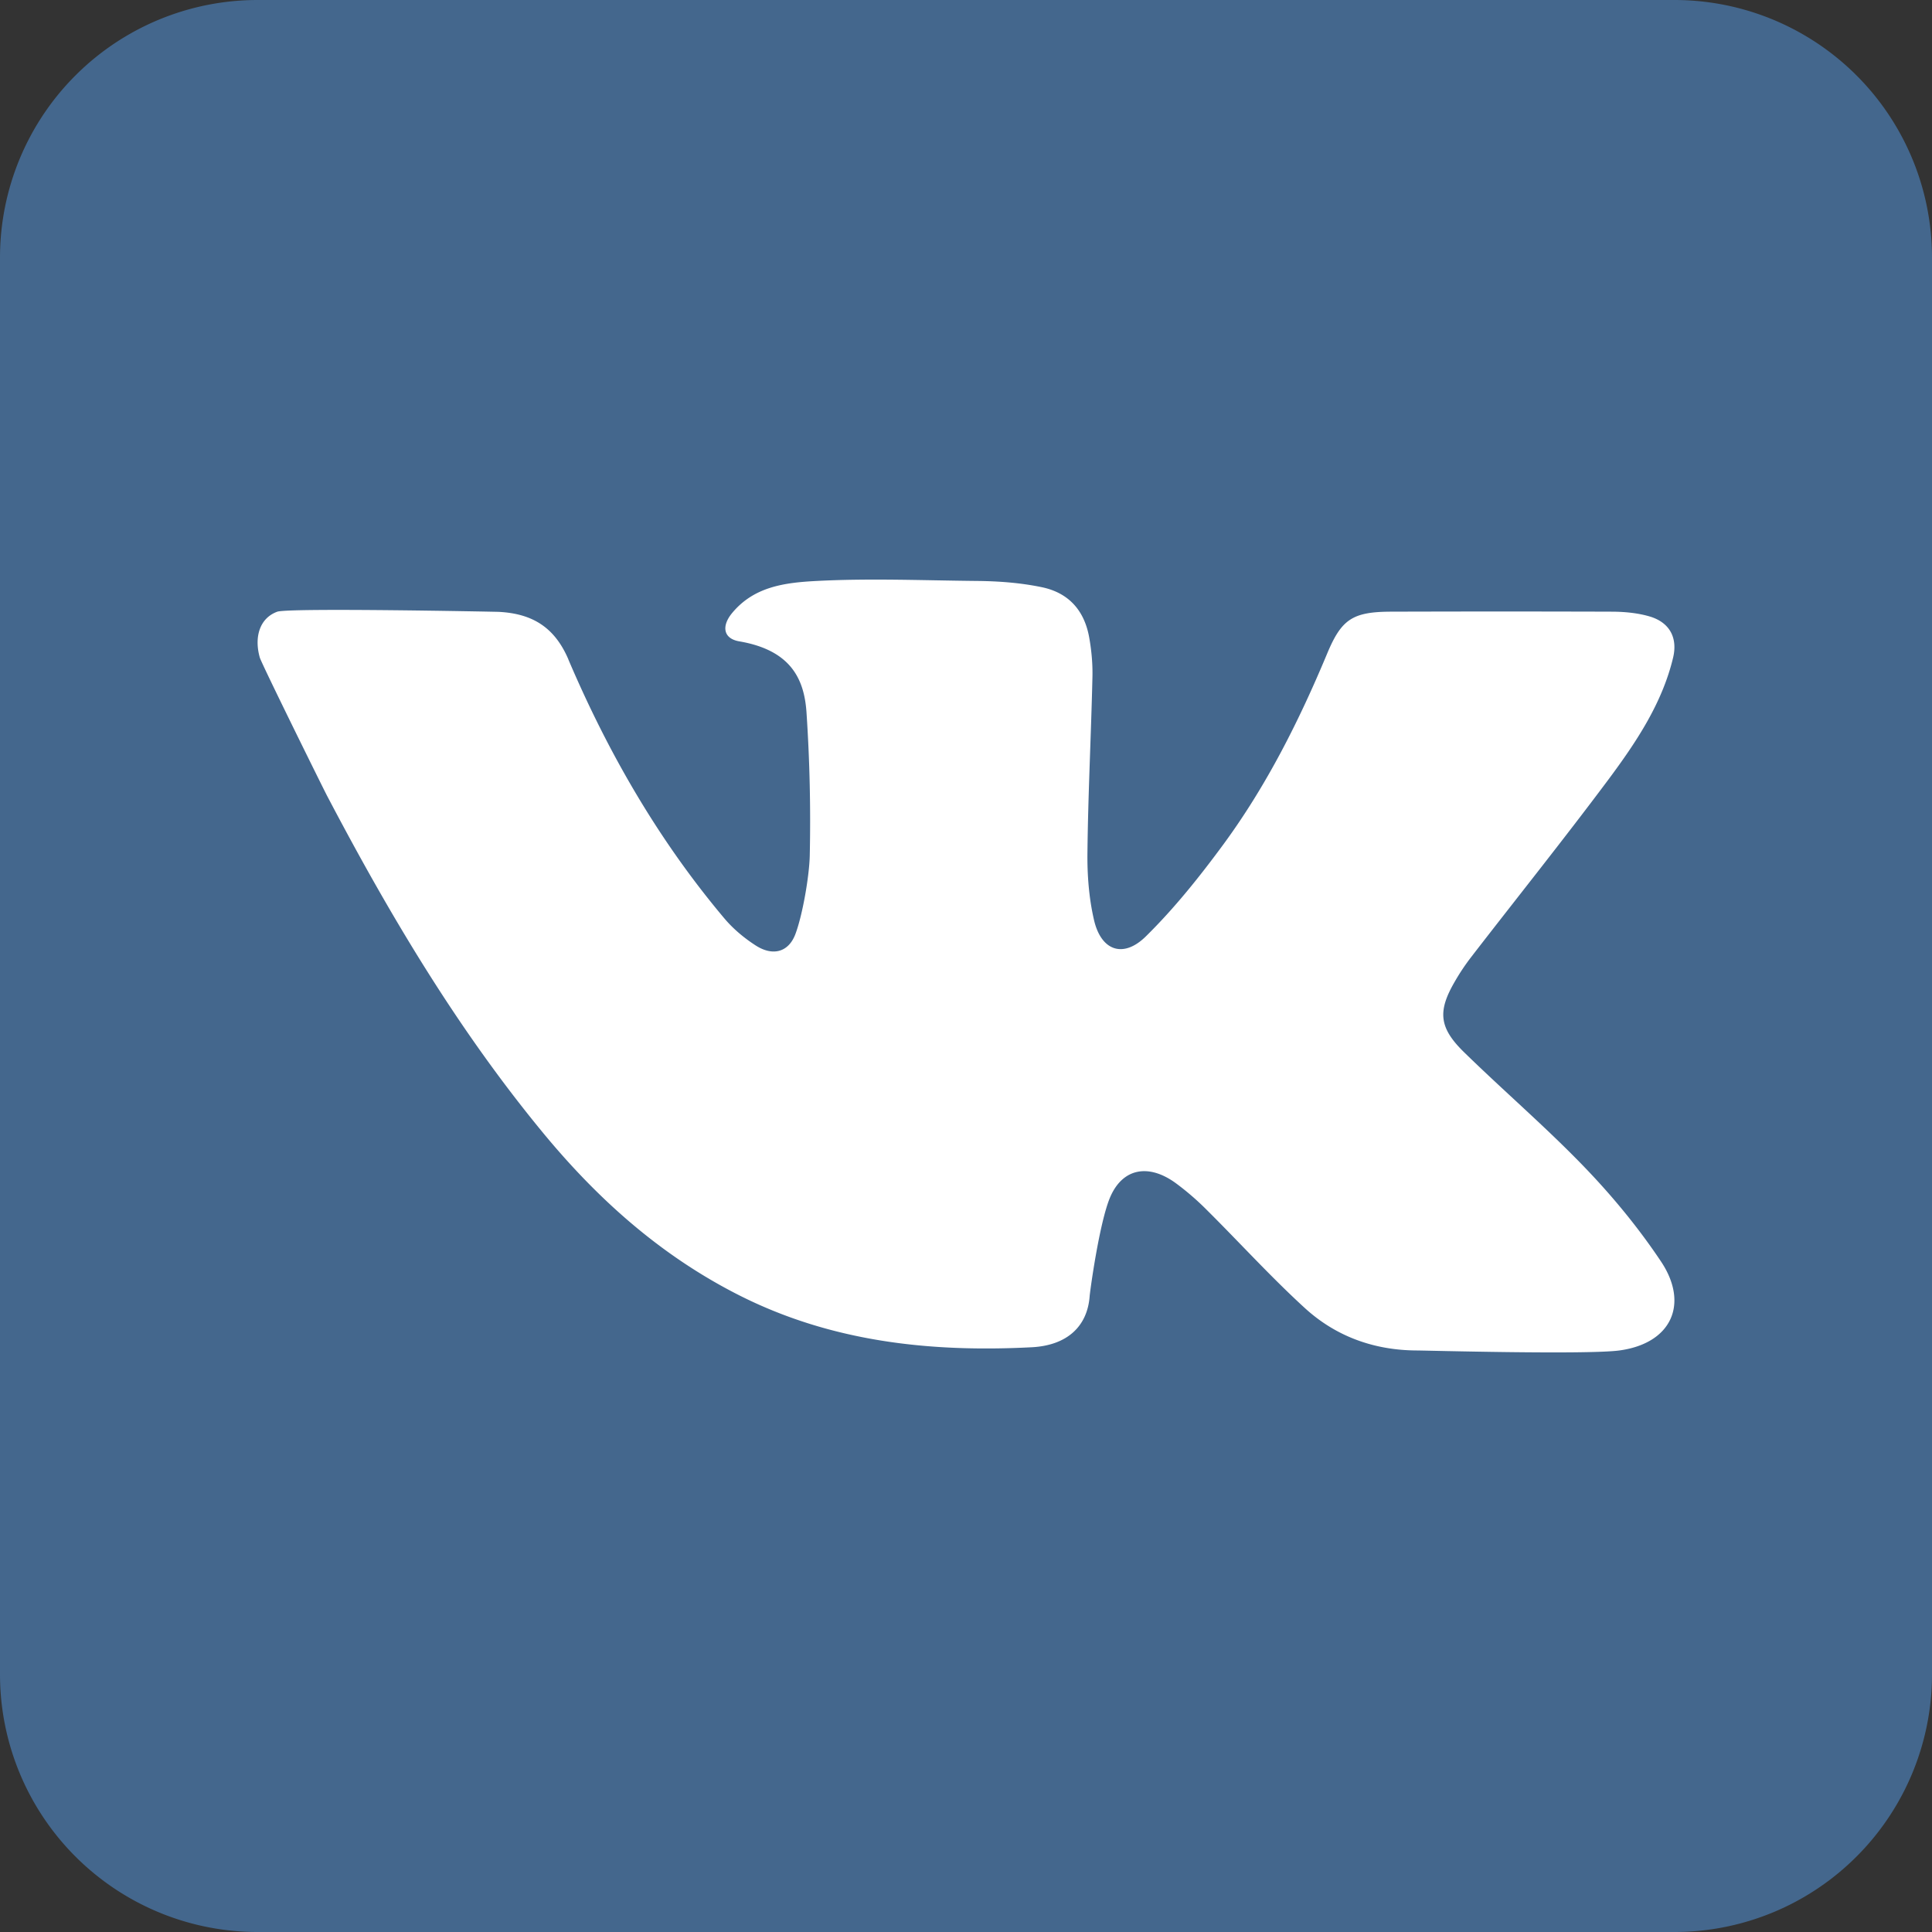 <svg width="30" height="30" viewBox="0 0 30 30" fill="none" xmlns="http://www.w3.org/2000/svg"><rect x="0" y="0" width="30" height="30" fill="#333333" stroke="none"/><path d="M26 0H4a4 4 0 00-4 4v22a4 4 0 004 4h22a4 4 0 004-4V4a4 4 0 00-4-4z" fill="#44678D"/><path d="M8.825 10.239c.614 1.44 1.393 2.798 2.418 4.016.136.163.307.307.488.424.264.172.512.112.62-.175.113-.3.217-.91.223-1.225a25.178 25.178 0 00-.049-2.19c-.03-.527-.228-.99-1.045-1.13-.253-.043-.276-.24-.114-.437.338-.41.808-.475 1.318-.501.827-.043 1.657-.008 2.484 0 .337.003.677.028 1.009.097.433.09.664.378.736.78.037.207.056.42.05.63-.021.9-.067 1.8-.077 2.699-.005.353.022.715.102 1.06.111.478.455.599.806.252.447-.44.84-.934 1.21-1.437.67-.915 1.172-1.918 1.604-2.953.223-.534.394-.65.999-.651a553.72 553.72 0 013.41 0c.202 0 .413.019.604.076.309.094.431.333.359.637-.169.71-.574 1.315-1.007 1.897-.696.932-1.425 1.842-2.137 2.764a3.393 3.393 0 00-.246.37c-.266.457-.248.713.14 1.093.62.606 1.281 1.172 1.88 1.795.435.452.838.943 1.183 1.46.436.654.166 1.27-.648 1.38-.513.068-3.017 0-3.146 0-.673-.003-1.264-.225-1.739-.66-.528-.483-1.009-1.013-1.516-1.517a4.157 4.157 0 00-.492-.425c-.415-.3-.822-.234-1.017.23-.165.397-.308 1.44-.315 1.53-.035.466-.347.763-.898.792-1.587.082-3.126-.086-4.56-.815-1.215-.618-2.185-1.492-3.026-2.51-1.335-1.618-2.39-3.397-3.352-5.228-.05-.093-1.024-2.064-1.05-2.157-.088-.311-.007-.609.27-.711.174-.064 3.389 0 3.442.002.513.027.863.232 1.08.738z" fill="#fff"/></svg>